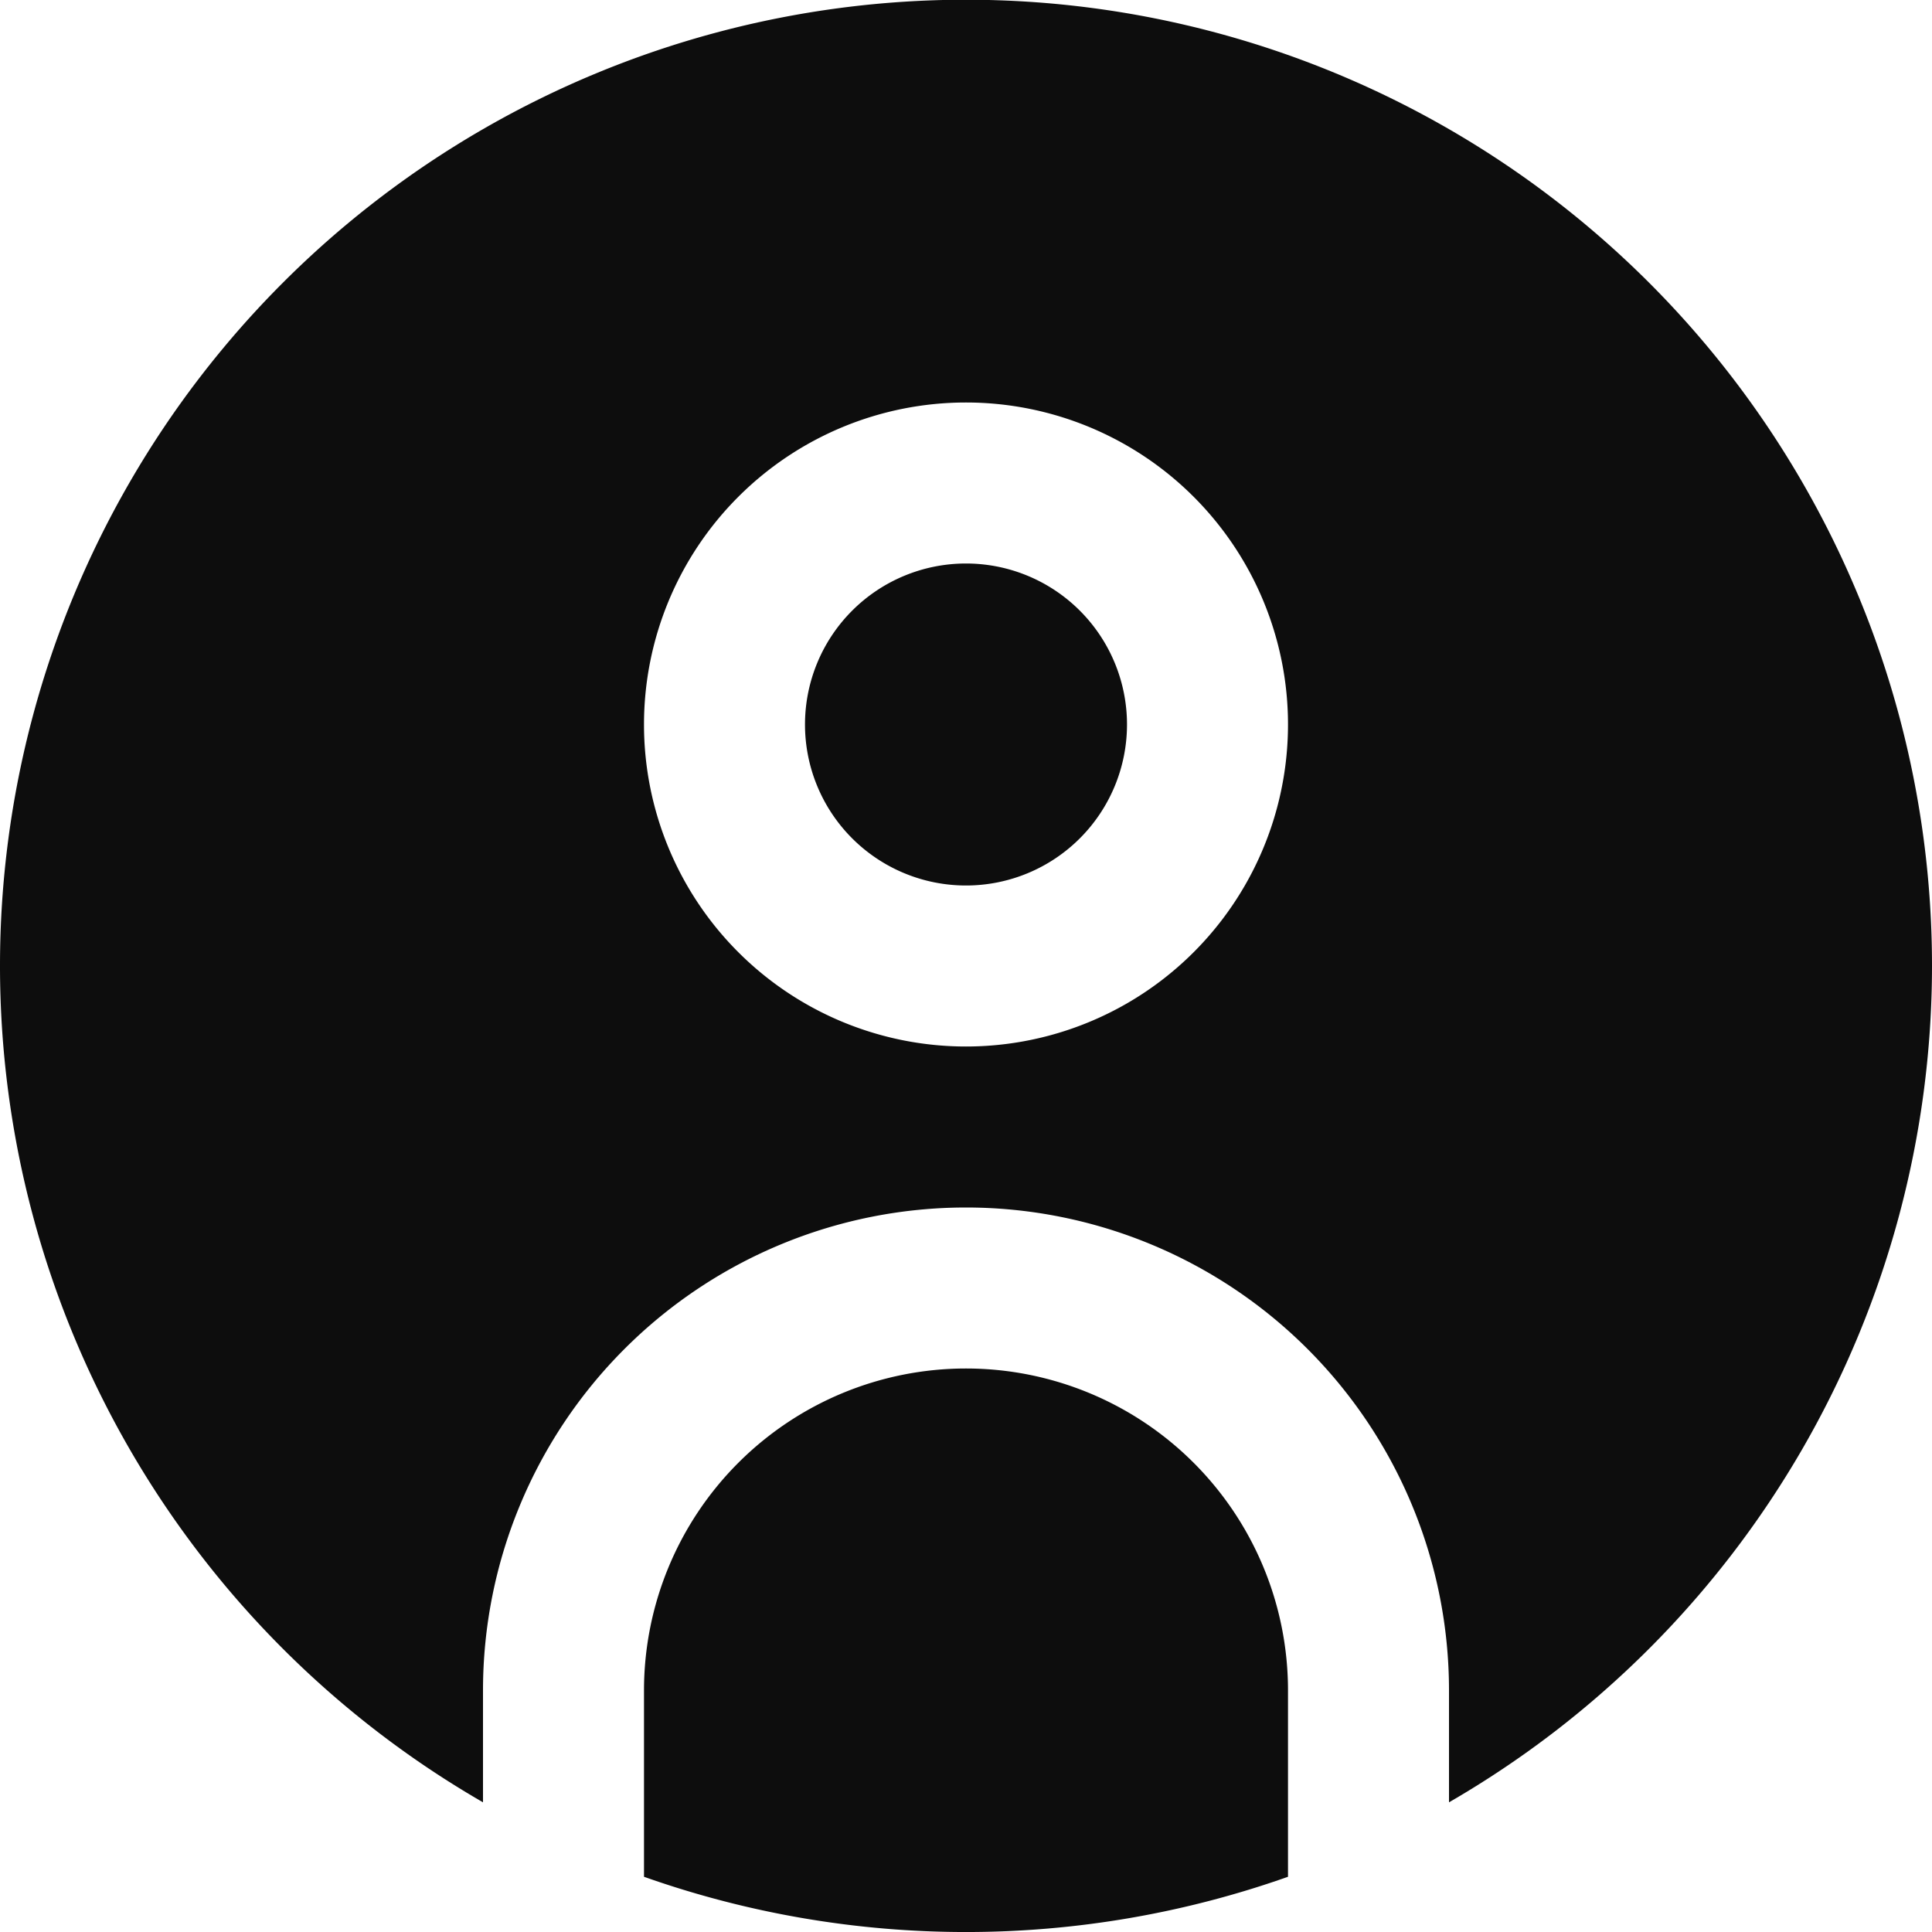 <svg xmlns="http://www.w3.org/2000/svg" width="24" height="24" viewBox="0 0 24 24">
  <path id="circle-user" d="M16,23.314a12,12,0,0,1-8,0V21a4,4,0,0,1,8,0ZM12,7a2,2,0,1,0,2,2A2,2,0,0,0,12,7Zm12,5a12.006,12.006,0,0,1-6,10.389V21A6,6,0,0,0,6,21v1.389A12,12,0,1,1,24,12ZM16,9a4,4,0,1,0-4,4A4,4,0,0,0,16,9Z" fill="#0d0d0d"/>
</svg>
